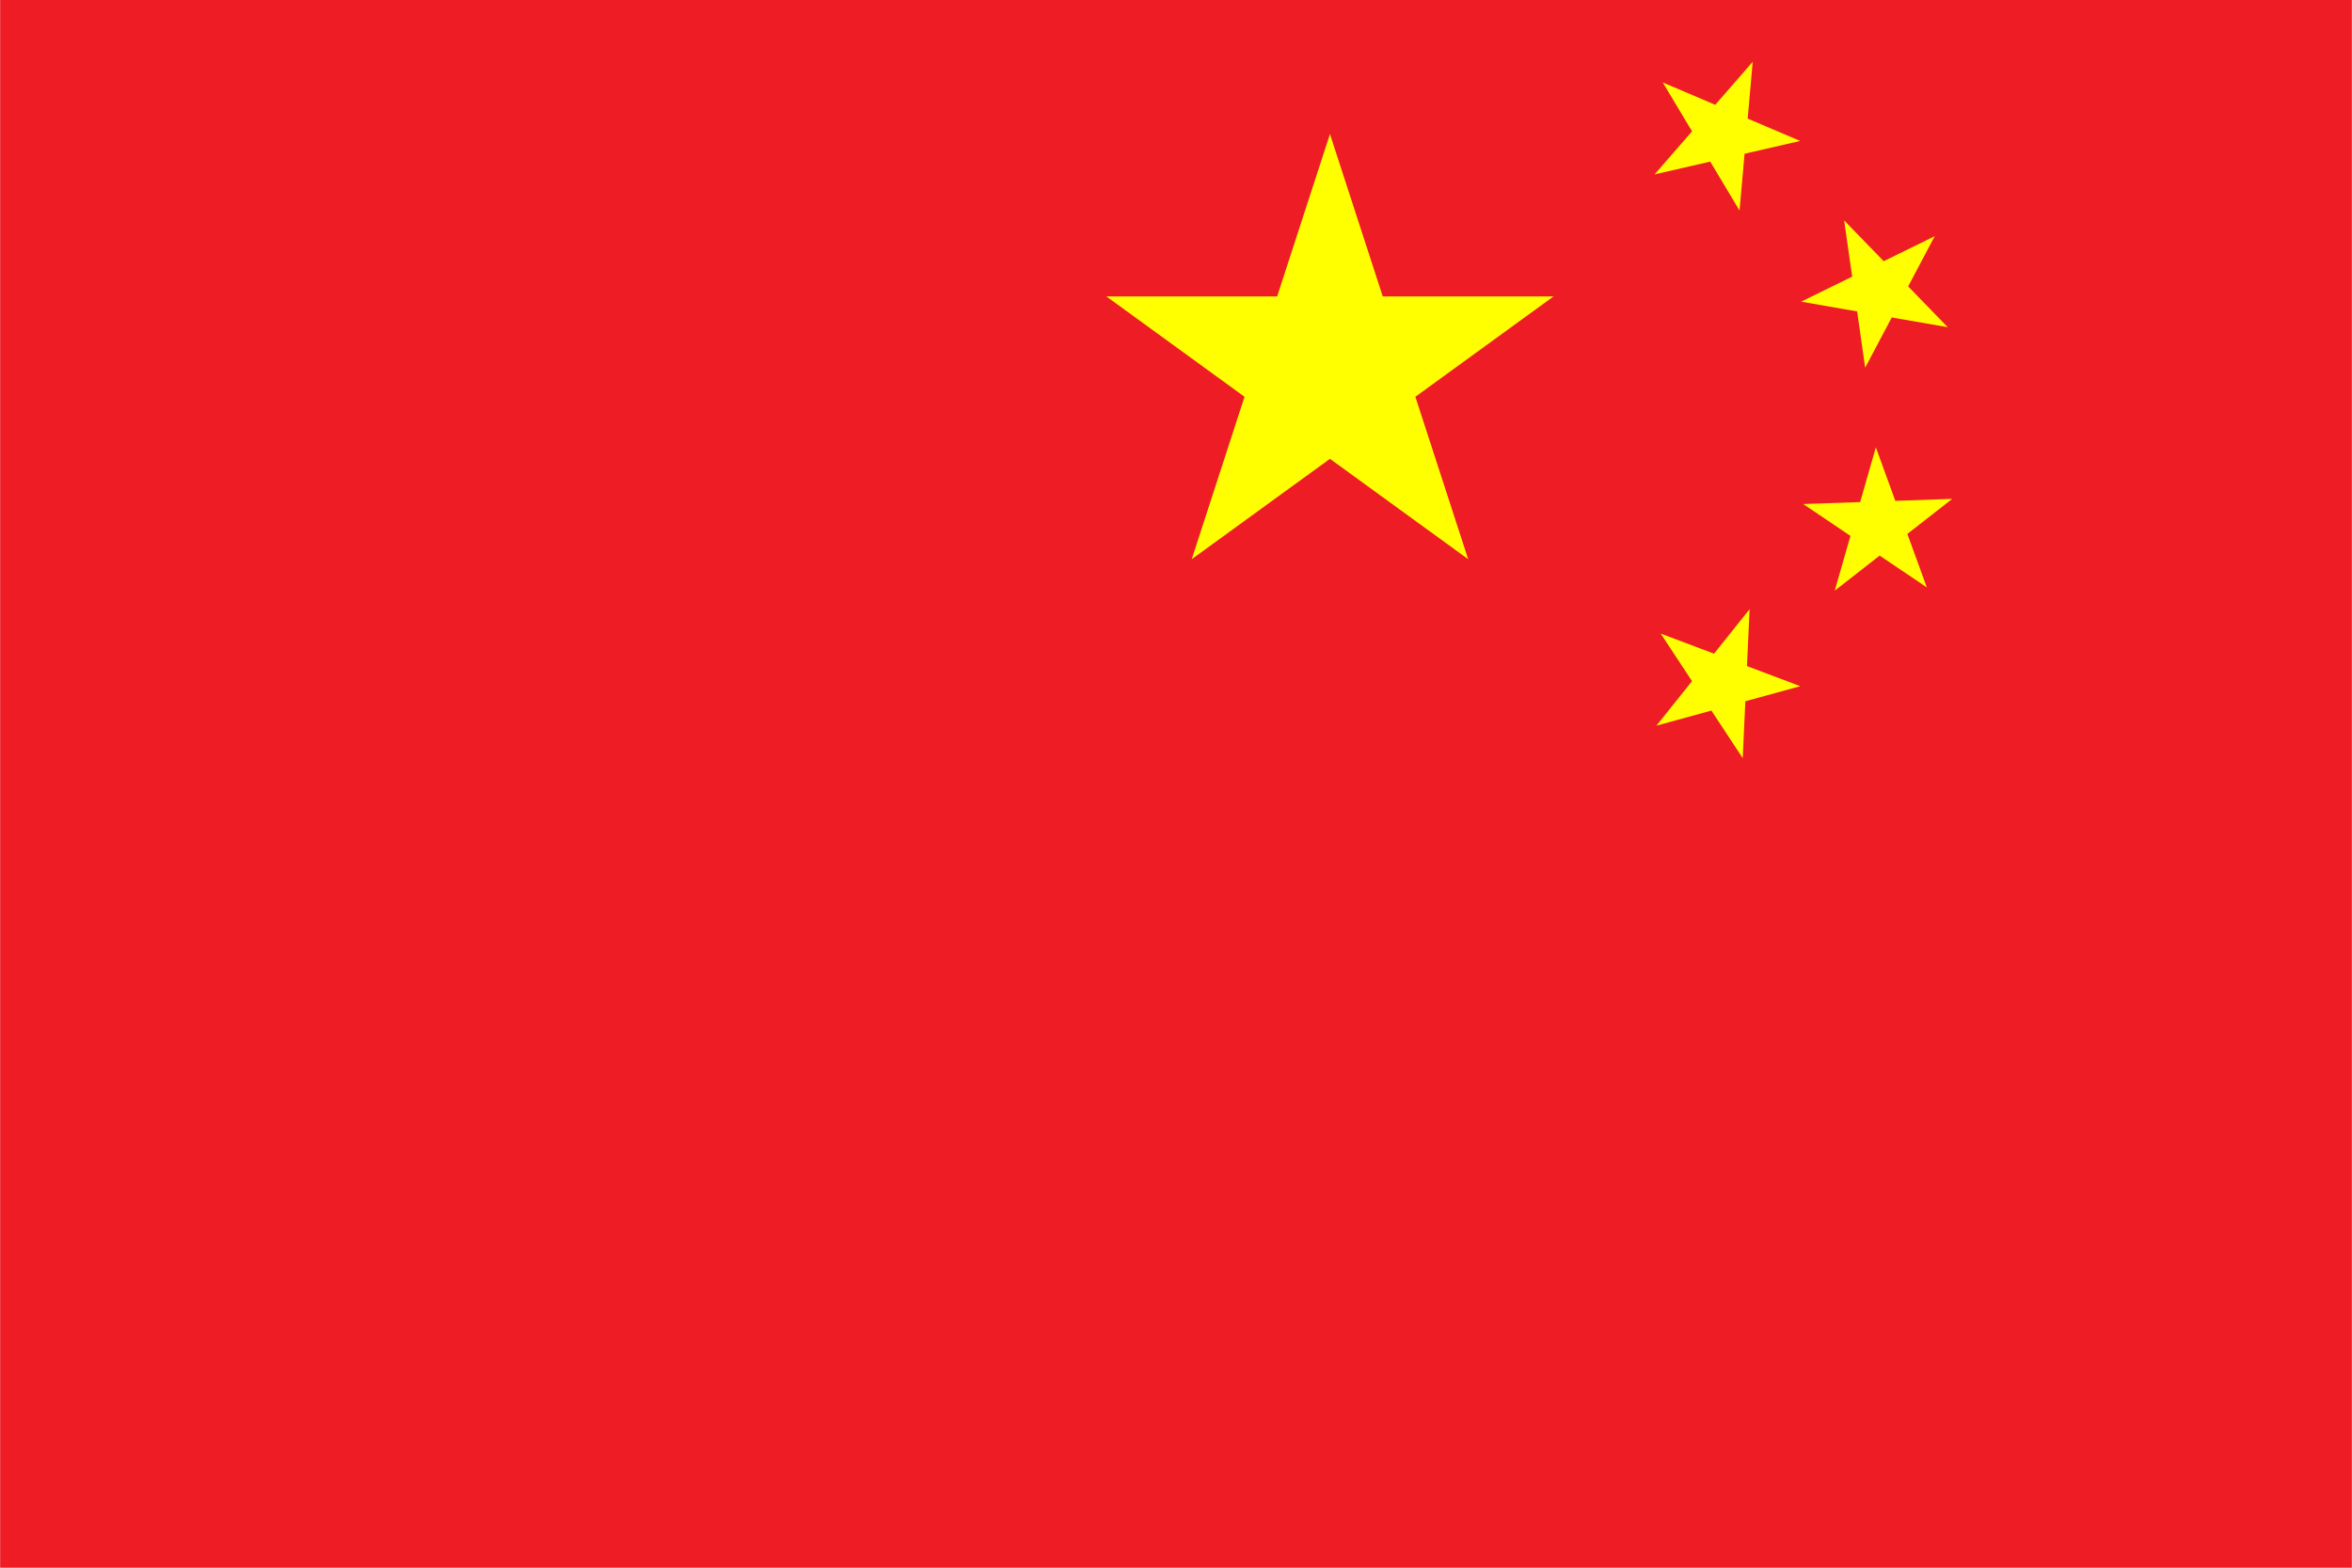 <?xml version="1.0" encoding="UTF-8" standalone="no"?>
<svg
   width="250"
   height="166.667"
   viewBox="0 0 8.333 5.556"
   version="1.1"
   id="svg17"
   sodipodi:docname="Flag_of_the_People's_Republic_of_China.svg"
   inkscape:version="1.1.1 (3bf5ae0d25, 2021-09-20)"
   xmlns:inkscape="http://www.inkscape.org/namespaces/inkscape"
   xmlns:sodipodi="http://sodipodi.sourceforge.net/DTD/sodipodi-0.dtd"
   xmlns:xlink="http://www.w3.org/1999/xlink"
   xmlns="http://www.w3.org/2000/svg"
   xmlns:svg="http://www.w3.org/2000/svg">
  <sodipodi:namedview
     id="namedview19"
     pagecolor="#ffffff"
     bordercolor="#666666"
     borderopacity="1.0"
     inkscape:pageshadow="2"
     inkscape:pageopacity="0.0"
     inkscape:pagecheckerboard="0"
     showgrid="false"
     inkscape:zoom="1.6452018"
     inkscape:cx="94.213367"
     inkscape:cy="71.115897"
     inkscape:window-width="1920"
     inkscape:window-height="986"
     inkscape:window-x="-11"
     inkscape:window-y="-11"
     inkscape:window-maximized="1"
     inkscape:current-layer="svg17" />
  <defs
     id="defs3">
    <path
       id="s"
       d="M 0,-1 0.588,0.809 -0.951,-0.309 H 0.951 L -0.588,0.809 Z"
       fill="#ffff00" />
  </defs>
  <rect
     width="8.333"
     height="5.556"
     fill="#ee1c25"
     id="rect5"
     x="0"
     y="0"
     style="stroke-width:0.278" />
  <use
     xlink:href="#s"
     transform="matrix(0.833,0,0,0.833,4.712,1.308)"
     id="use7"
     x="0"
     y="0"
     width="100%"
     height="100%" />
  <use
     xlink:href="#s"
     transform="matrix(0.256,0.109,-0.109,0.256,6.101,0.475)"
     id="use9"
     x="0"
     y="0"
     width="100%"
     height="100%" />
  <use
     xlink:href="#s"
     transform="matrix(0.193,0.199,-0.199,0.193,6.656,1.03)"
     id="use11"
     x="0"
     y="0"
     width="100%"
     height="100%" />
  <use
     xlink:href="#s"
     transform="matrix(0.095,0.261,-0.261,0.095,6.656,1.863)"
     id="use13"
     x="0"
     y="0"
     width="100%"
     height="100%" />
  <use
     xlink:href="#s"
     transform="matrix(0.26,0.098,-0.098,0.26,6.101,2.419)"
     id="use15"
     x="0"
     y="0"
     width="100%"
     height="100%" />
</svg>
